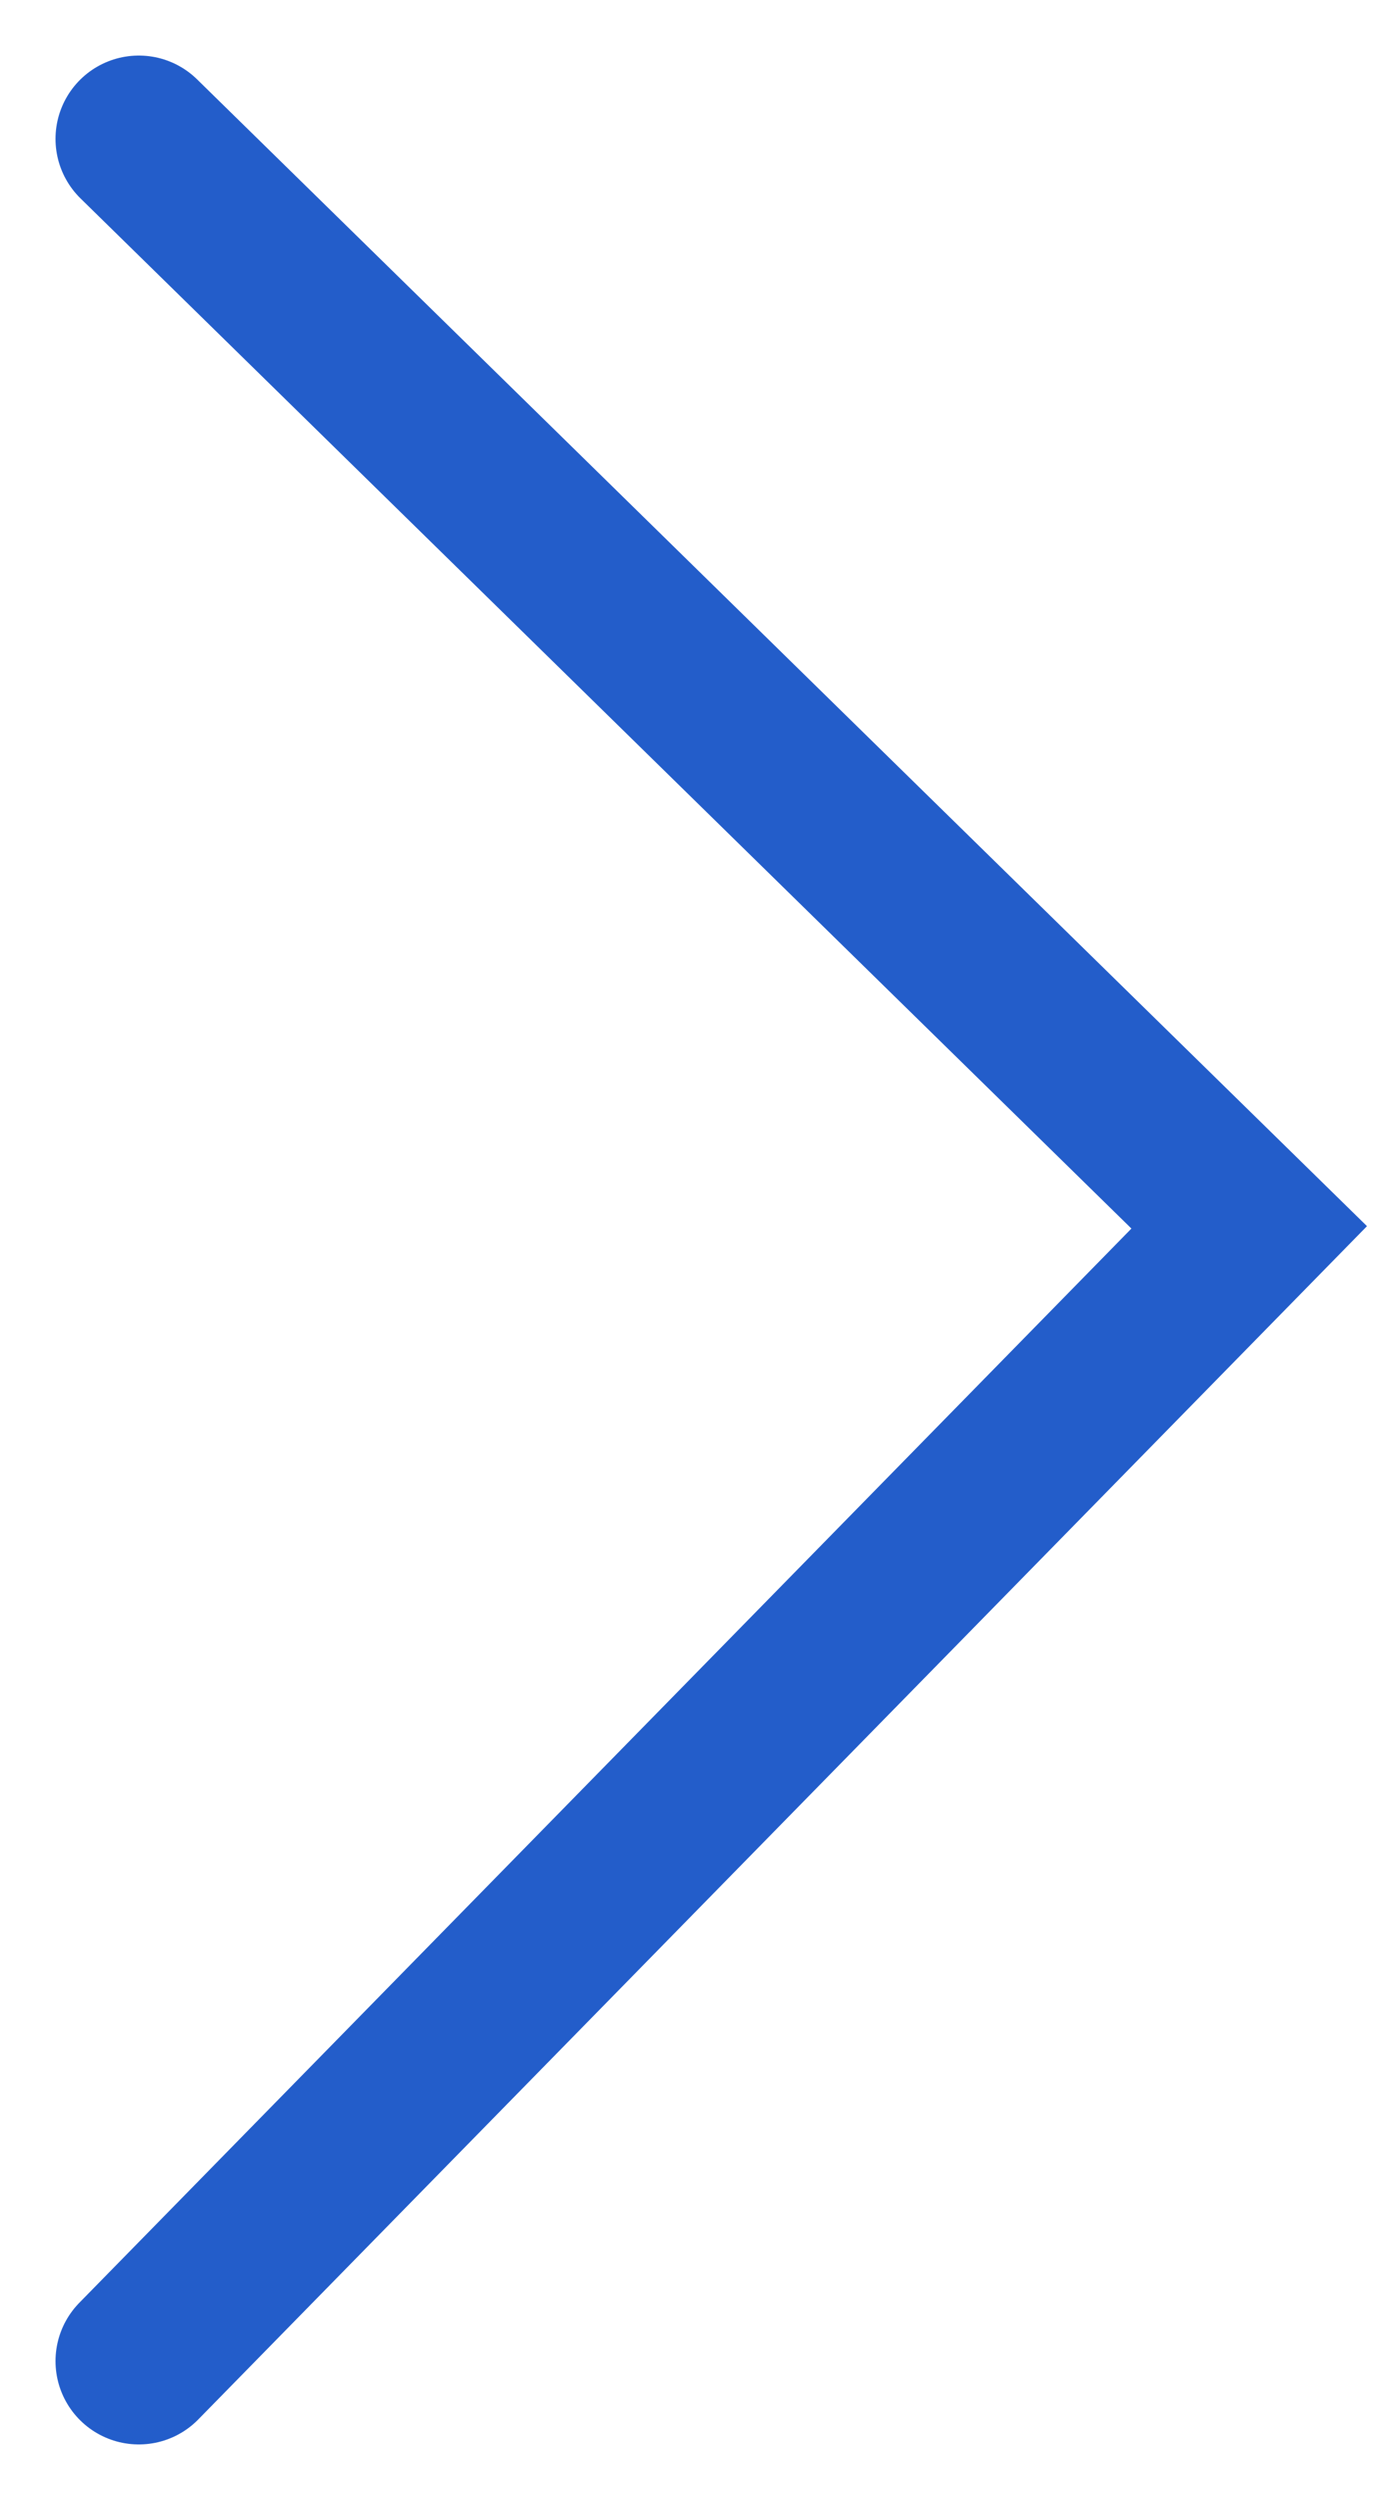 <svg width="10" height="18" viewBox="0 0 10 18" fill="none" xmlns="http://www.w3.org/2000/svg">
<path d="M1 17L9 8.837L1 1" stroke="#235DCA" stroke-width="1.2" stroke-miterlimit="16" stroke-linecap="round"/>
</svg>


